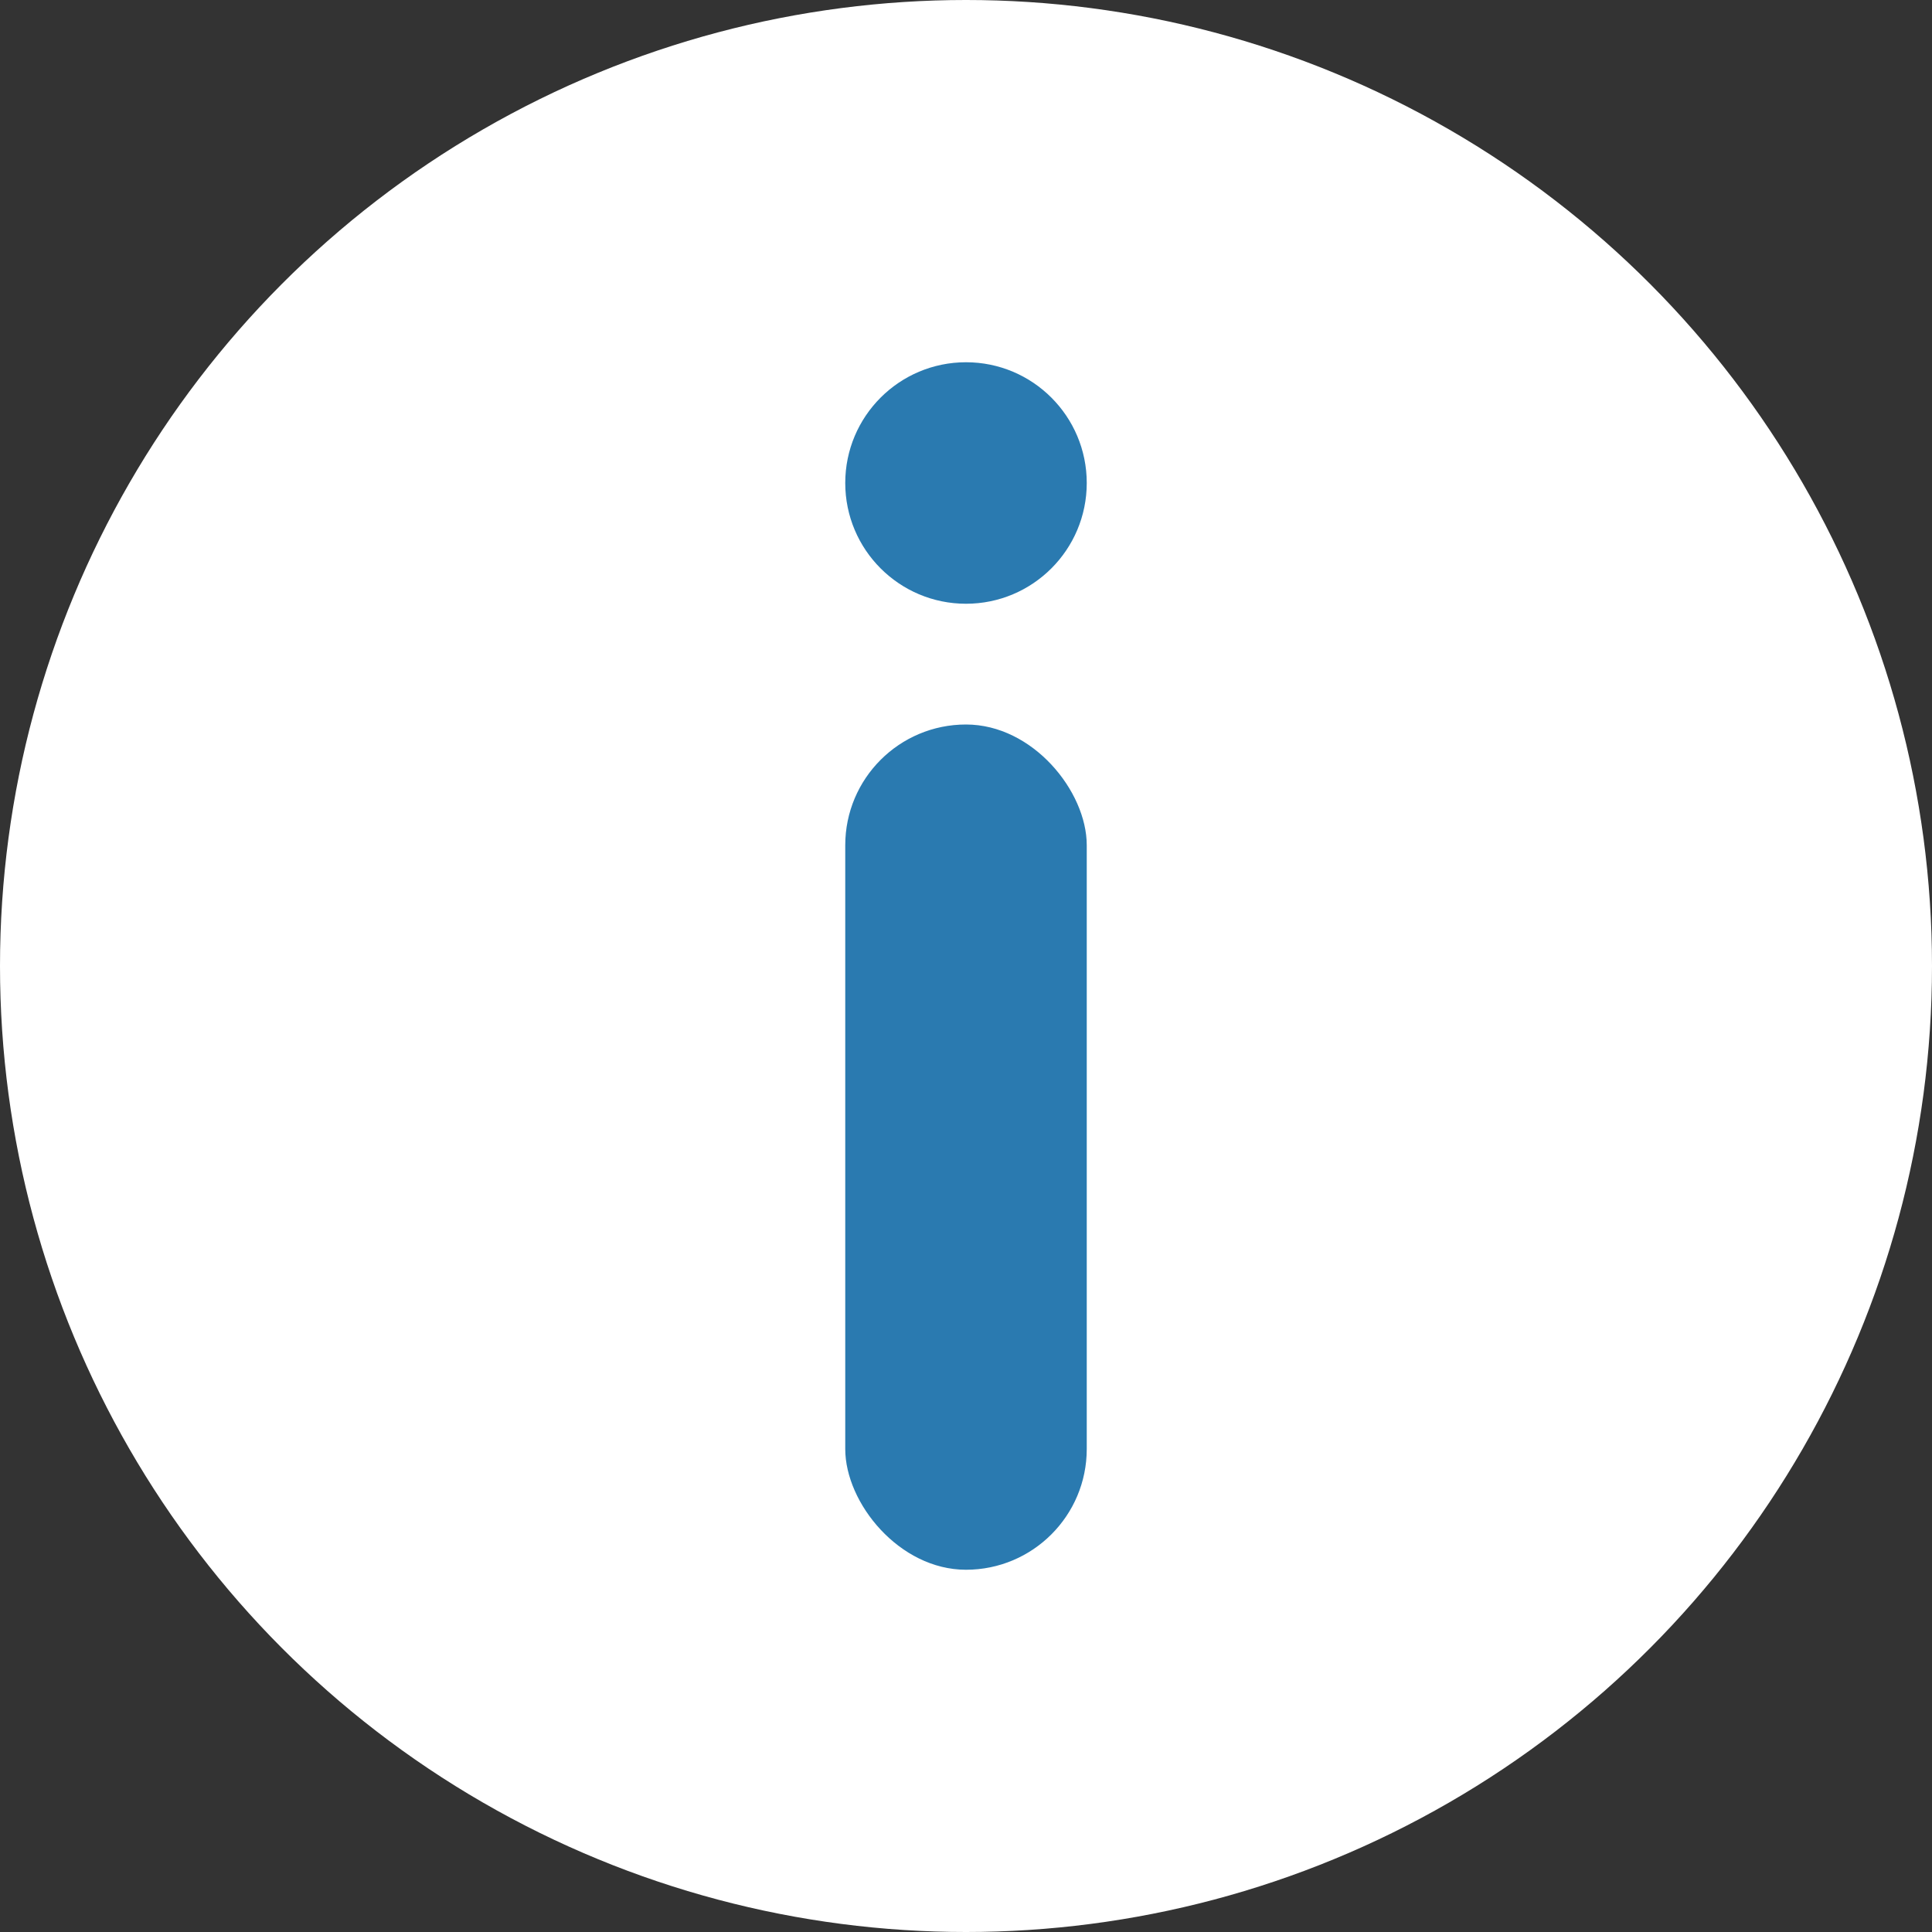 <?xml version="1.0" encoding="UTF-8" standalone="no"?>
<svg width="16px" height="16px" viewBox="0 0 16 16" version="1.1" xmlns="http://www.w3.org/2000/svg" xmlns:xlink="http://www.w3.org/1999/xlink">
    <rect x="0" y="0" width="16" height="16" fill="#333333" stroke="none"/>
    <!-- Generator: Sketch 45.2 (43514) - http://www.bohemiancoding.com/sketch -->
    <title>warning-small</title>
    <desc>Created with Sketch.</desc>
    <defs></defs>
    <g id="validation" stroke="none" stroke-width="1" fill="none" fill-rule="evenodd">
        <g id="validation_warning_small" transform="translate(-40, -62)">
            <g id="error-msg-copy" transform="translate(24, 40)">
                <g id="inset" transform="translate(16, 15)">
                    <g id="warning-small" transform="translate(0, 7)">
                        <circle id="Oval" fill="#FFFFFF" cx="8" cy="8" r="8"></circle>
                        <g id="info" stroke-width="1" transform="translate(7, 3)" fill="#2A7AB0">
                            <rect id="stem" x="0" y="3" width="2" height="7" rx="1"></rect>
                            <circle id="circle" cx="1" cy="1" r="1"></circle>
                        </g>
                    </g>
                </g>
            </g>
        </g>
    </g>
</svg>